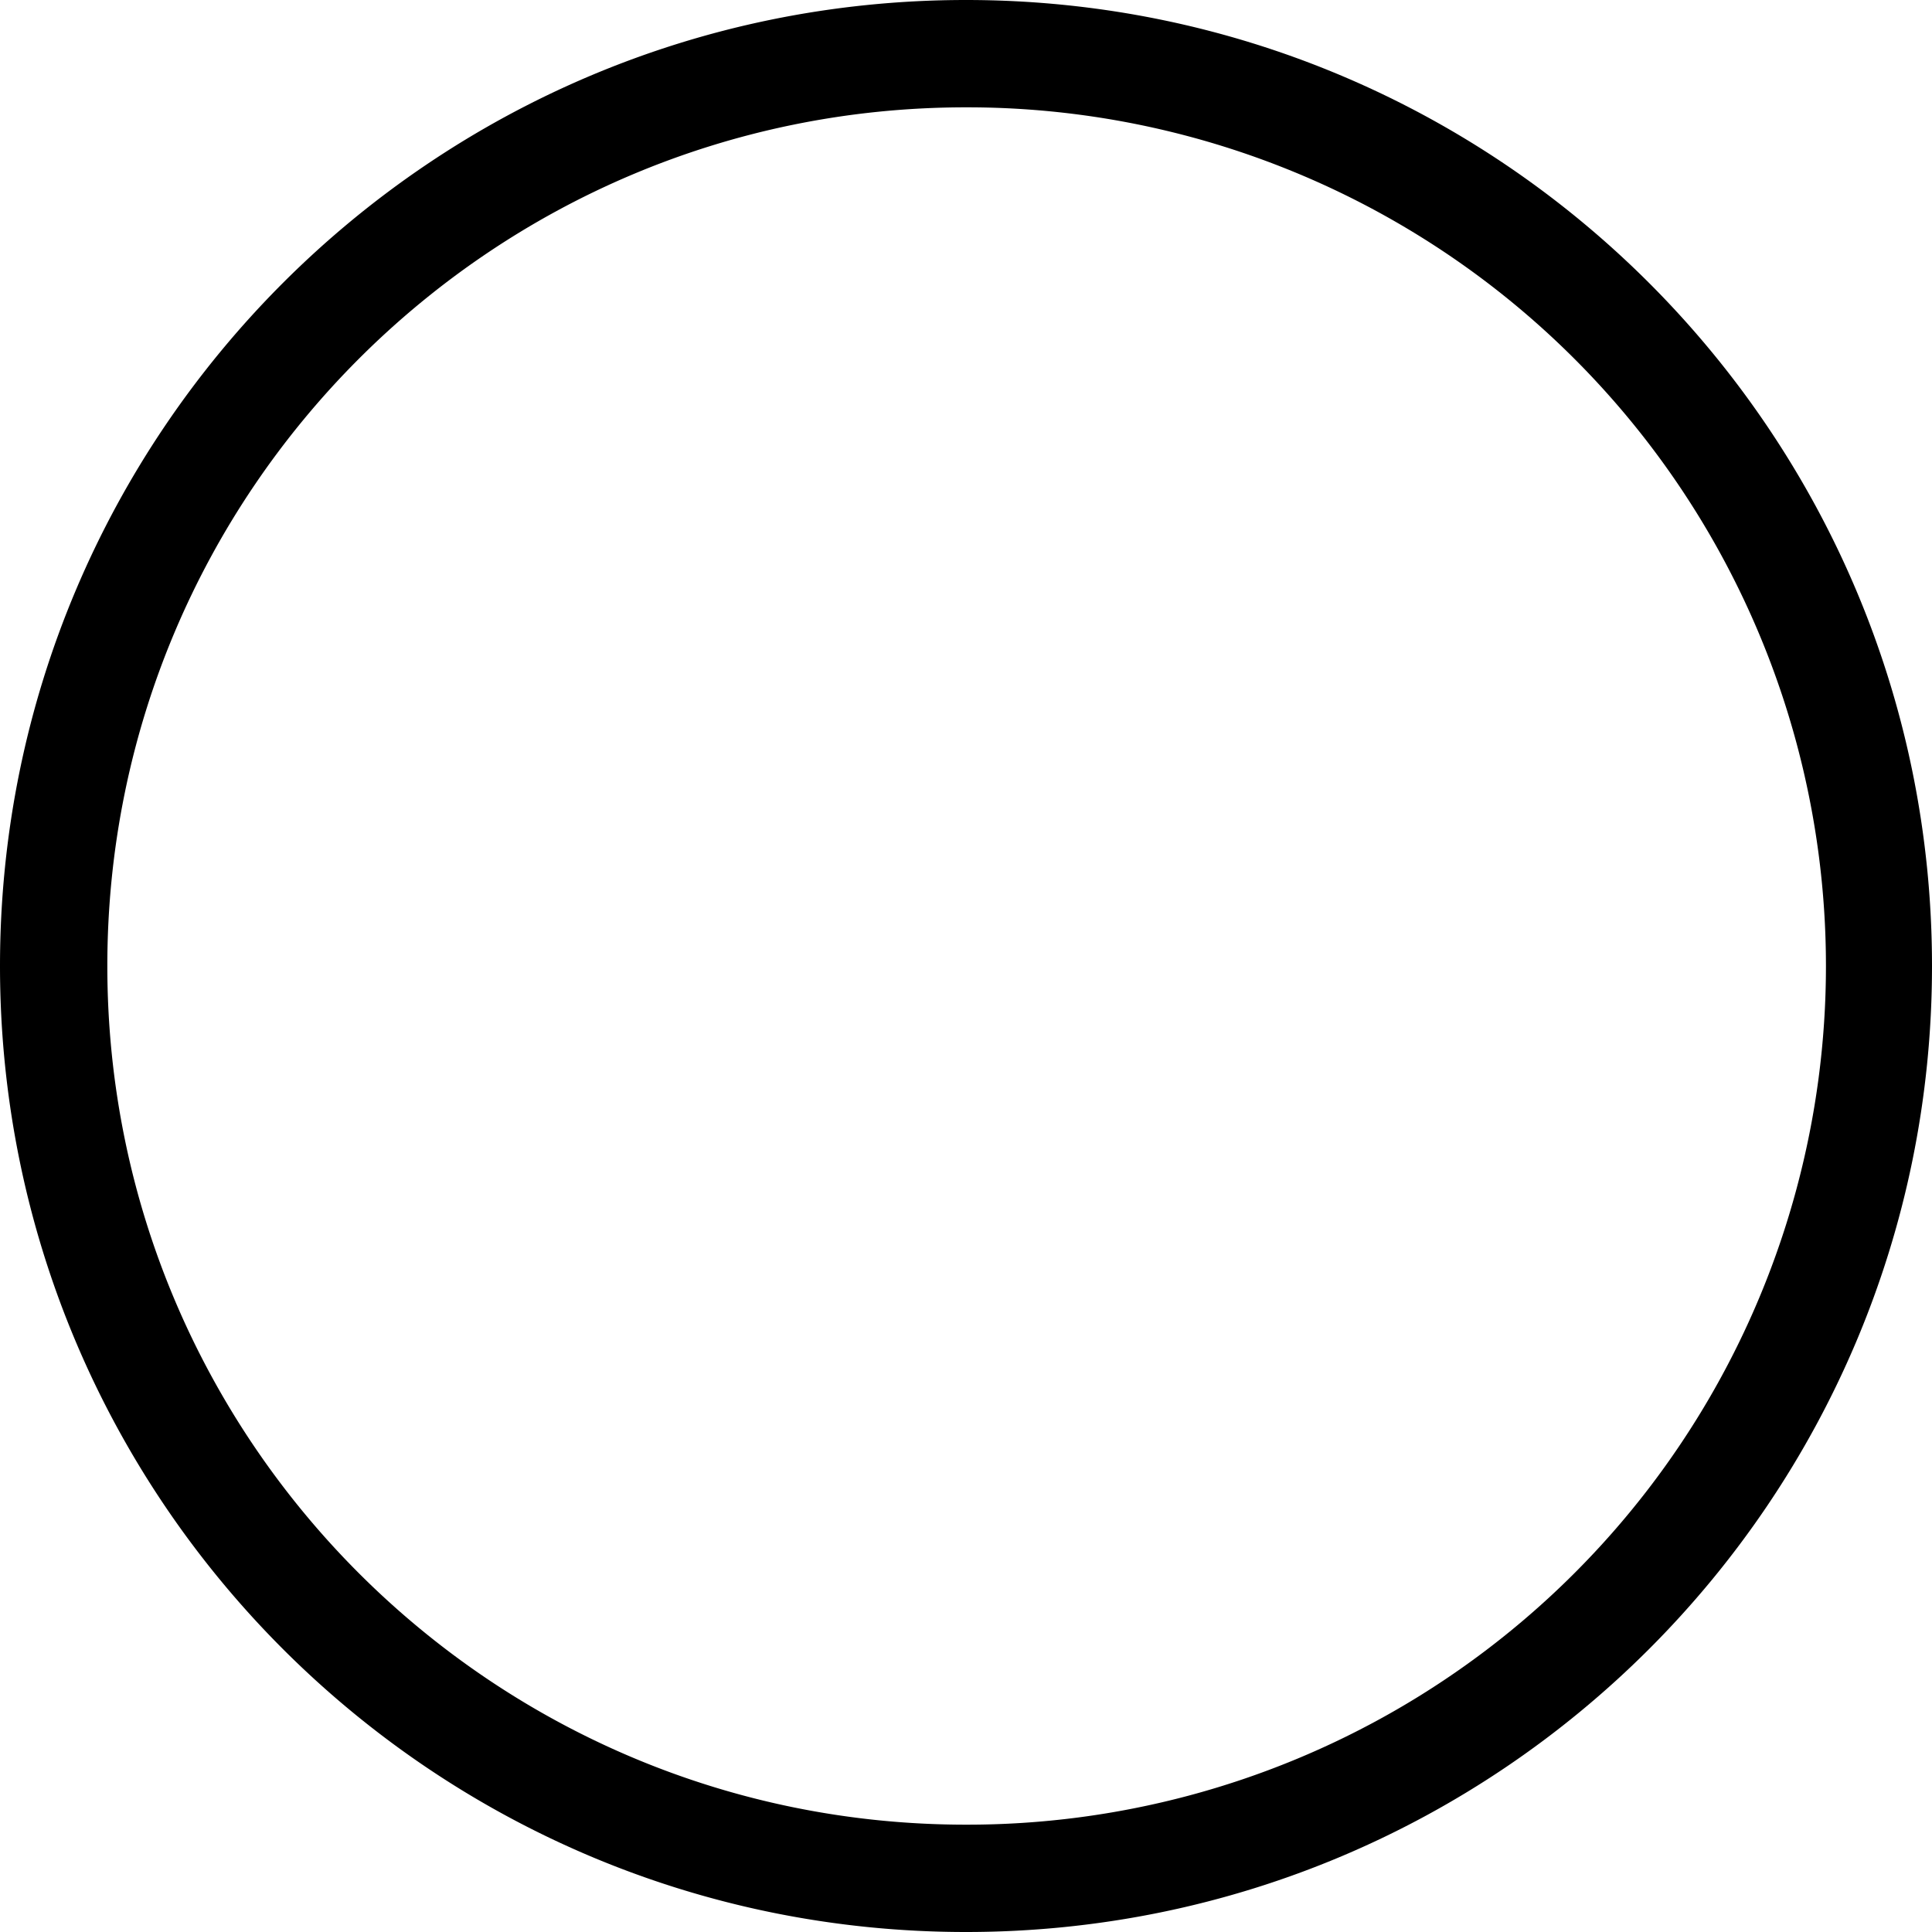<?xml version="1.0" standalone="no"?><!DOCTYPE svg PUBLIC "-//W3C//DTD SVG 1.1//EN" "http://www.w3.org/Graphics/SVG/1.1/DTD/svg11.dtd">
<svg t="1739331550665" class="icon" viewBox="0 0 1024 1024" version="1.1"
    xmlns="http://www.w3.org/2000/svg" p-id="25506"
    xmlns:xlink="http://www.w3.org/1999/xlink" width="200" height="200">
    <path d="M512 0c282.767 0 512 229.233 512 512s-229.233 512-512 512S0 794.767 0 512 229.233 0 512 0z m0 56.888c-251.351 0-455.112 203.761-455.112 455.112S260.649 967.112 512 967.112a455.112 455.112 0 1 0 0-910.223z" p-id="25507"></path>
</svg>